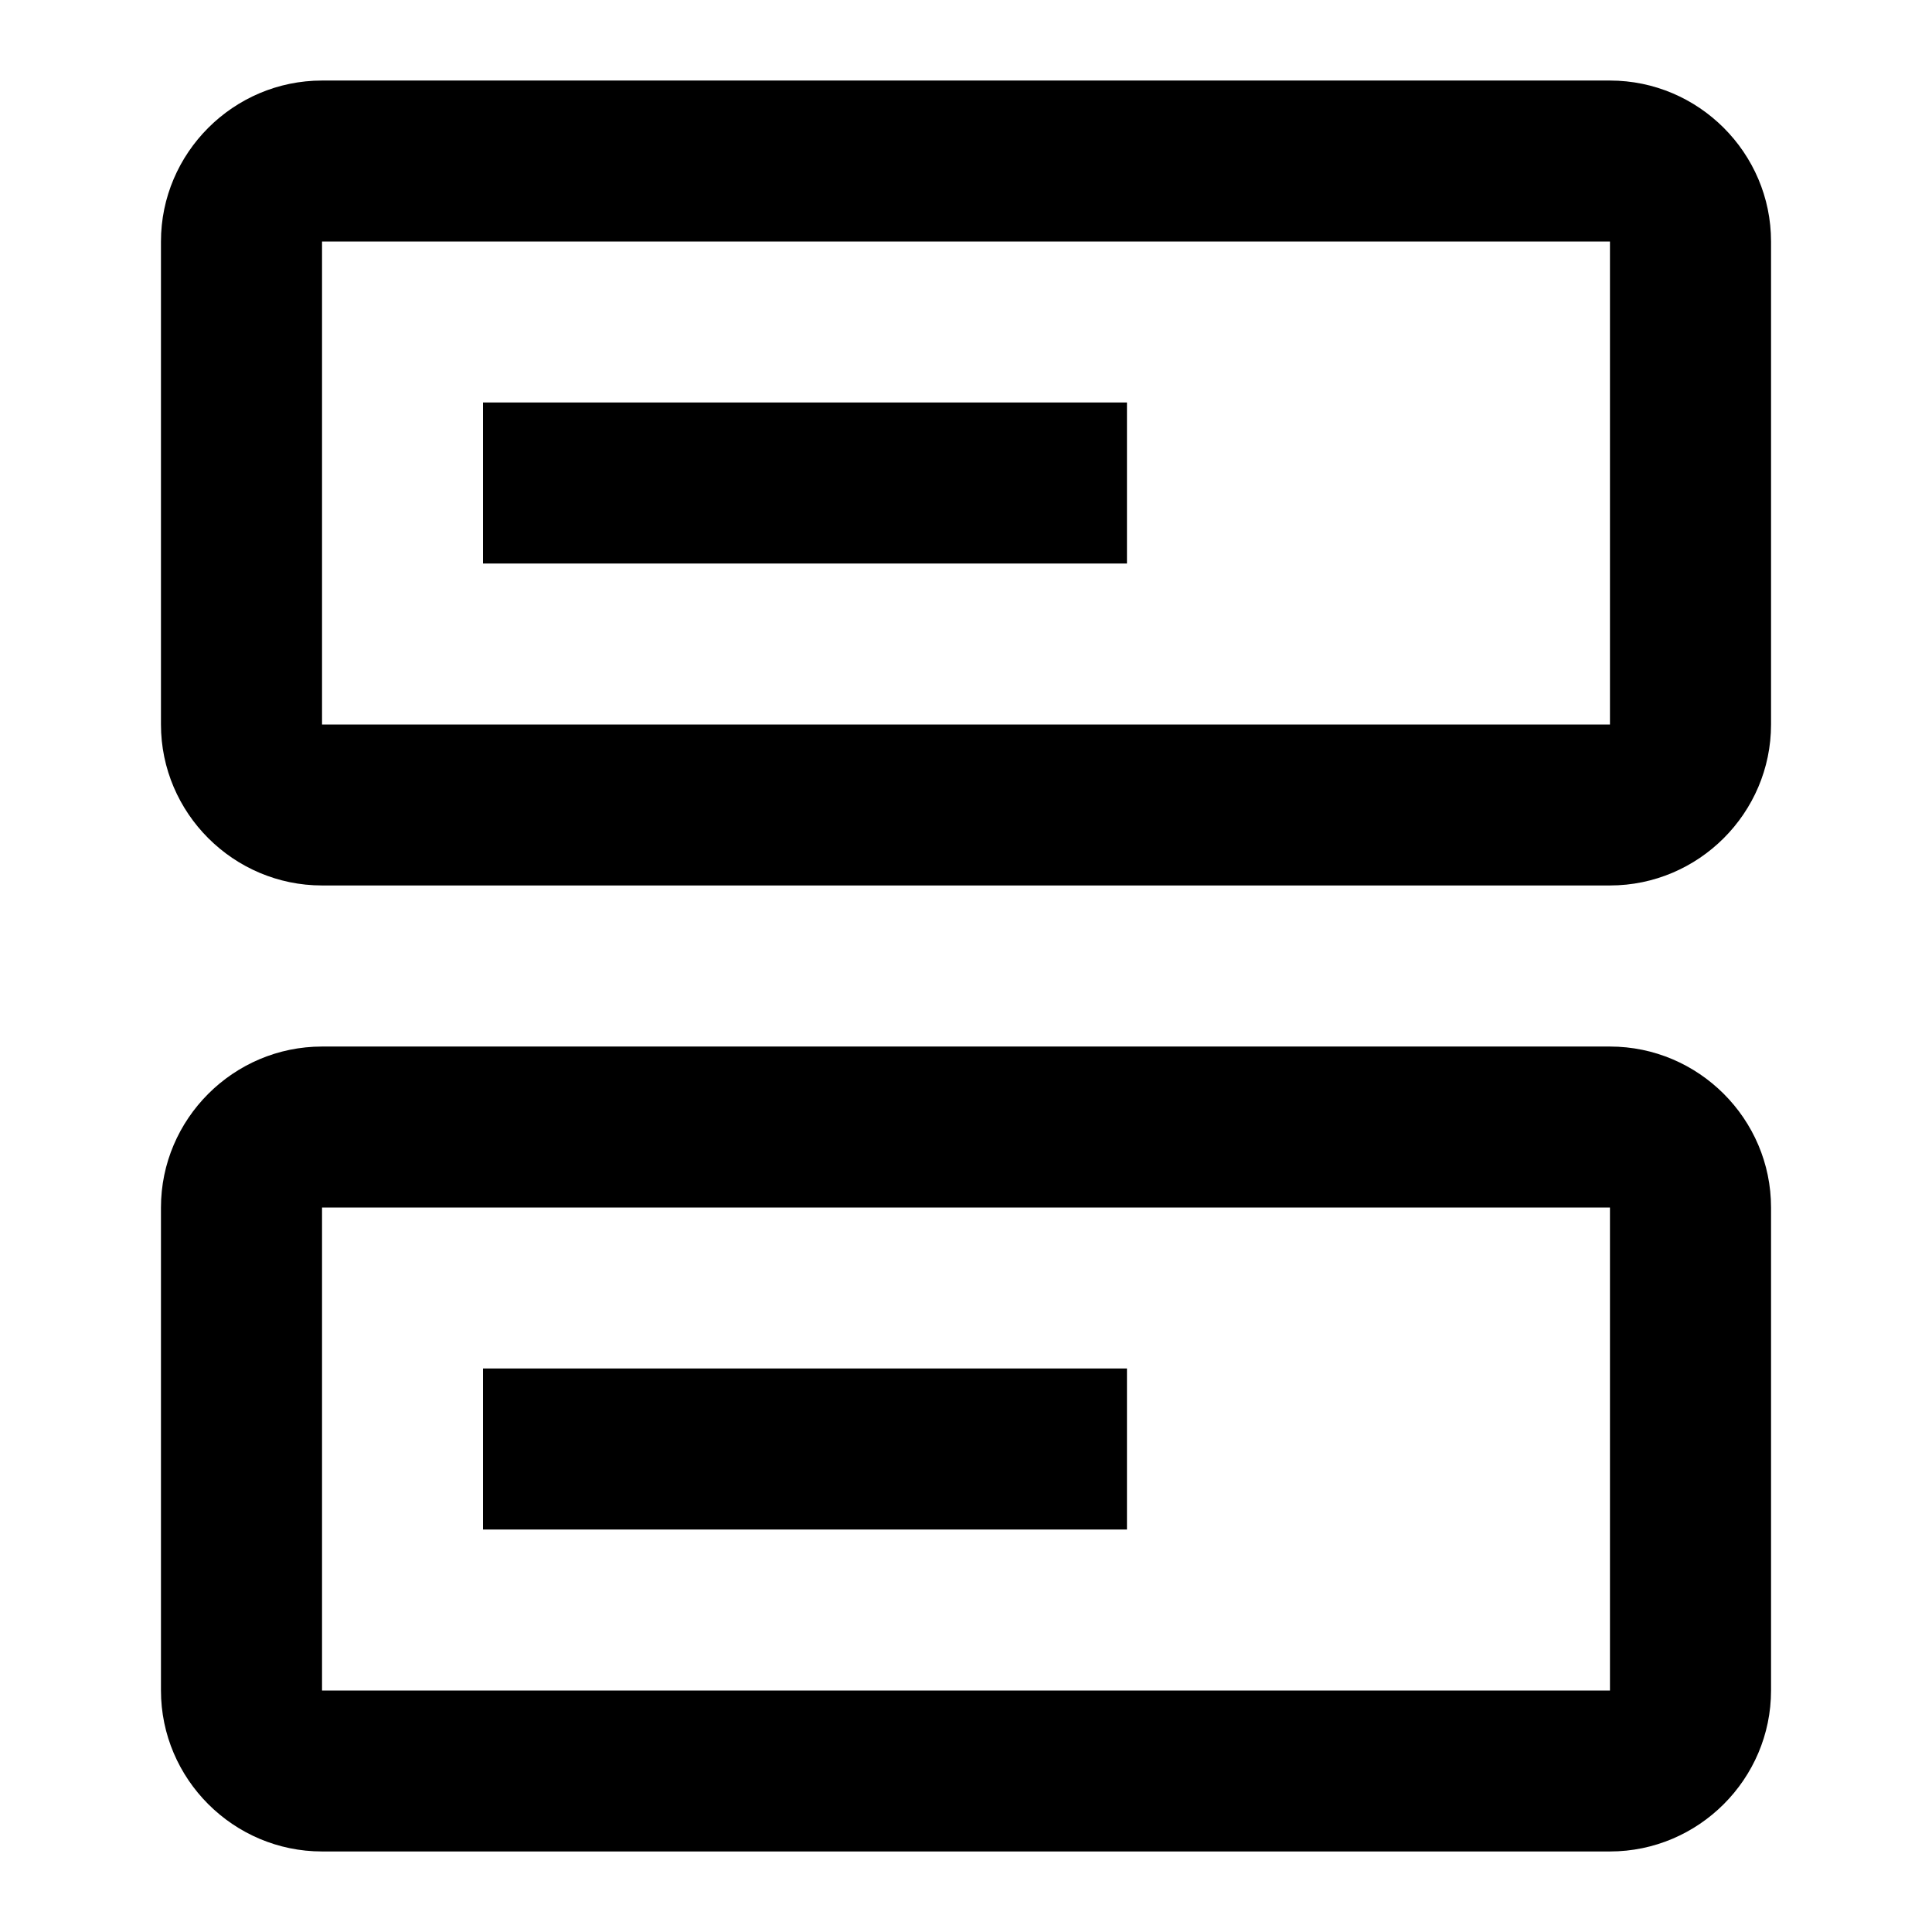 <svg width="16" height="16" viewBox="0 0 16 16" xmlns="http://www.w3.org/2000/svg">
<path d="M13.333 0.667H2.667C1.933 0.667 1.333 1.267 1.333 2V6C1.333 6.733 1.933 7.333 2.667 7.333H13.333C14.067 7.333 14.667 6.733 14.667 6V2C14.667 1.267 14.067 0.667 13.333 0.667ZM13.333 6H2.667V2H13.333V6ZM9.333 4.667H4V3.333H9.333V4.667ZM13.333 8.667H2.667C1.933 8.667 1.333 9.267 1.333 10V14C1.333 14.733 1.933 15.333 2.667 15.333H13.333C14.067 15.333 14.667 14.733 14.667 14V10C14.667 9.267 14.067 8.667 13.333 8.667ZM13.333 14H2.667V10H13.333V14ZM9.333 12.667H4V11.333H9.333V12.667Z" />
</svg>
